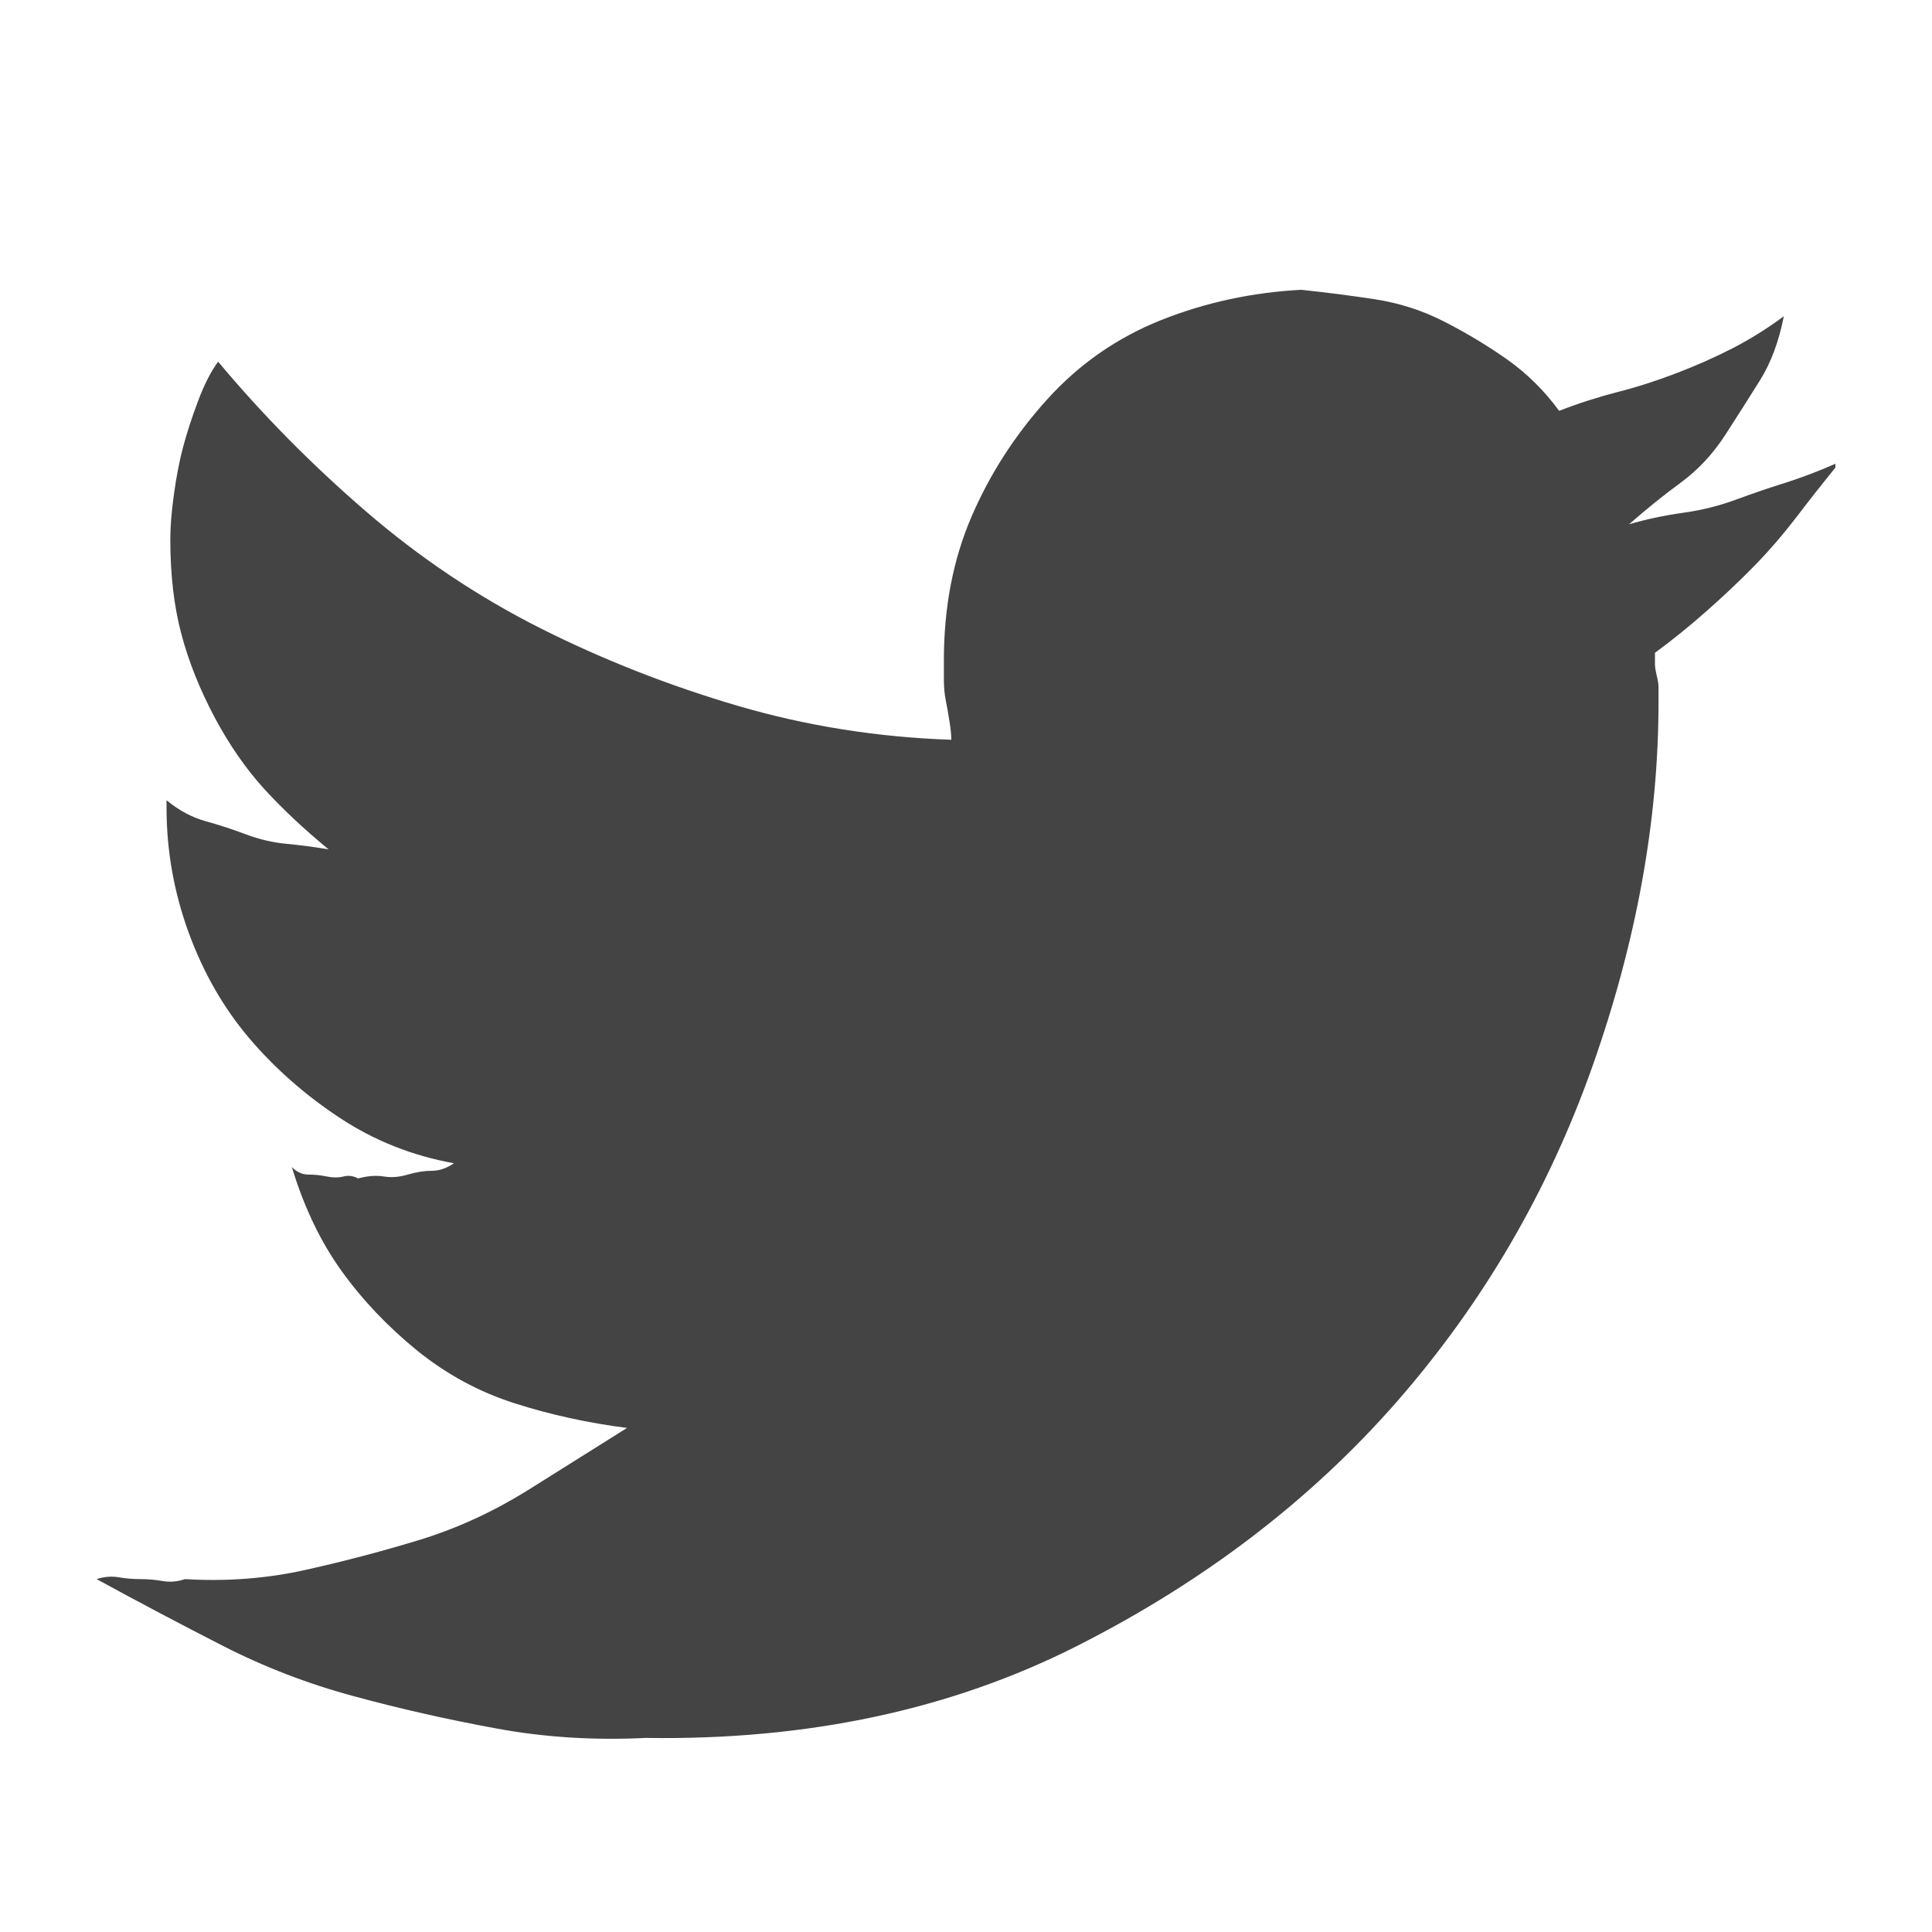 <svg width="20px" height="20px" viewBox="0 0 20 20" version="1.1" xmlns="http://www.w3.org/2000/svg" xmlns:xlink="http://www.w3.org/1999/xlink" fill="#444">
    <path d="M19,4.84 C18.873,4.997 18.739,5.166 18.6,5.349 C18.46,5.531 18.314,5.701 18.161,5.858 C18.008,6.014 17.843,6.17 17.665,6.327 C17.487,6.484 17.309,6.628 17.132,6.758 L17.132,6.876 C17.132,6.901 17.138,6.94 17.15,6.993 C17.163,7.045 17.169,7.084 17.169,7.11 L17.169,7.267 C17.169,8.493 16.94,9.752 16.483,11.044 C16.025,12.336 15.351,13.49 14.462,14.508 C13.572,15.525 12.473,16.367 11.163,17.032 C9.854,17.698 8.36,18.017 6.682,17.991 C6.148,18.017 5.634,17.985 5.138,17.893 C4.642,17.802 4.152,17.692 3.67,17.561 C3.186,17.431 2.728,17.254 2.296,17.032 C1.864,16.811 1.432,16.583 1,16.347 C1.076,16.322 1.153,16.315 1.229,16.328 C1.305,16.341 1.381,16.347 1.457,16.347 C1.534,16.347 1.61,16.354 1.686,16.367 C1.763,16.38 1.839,16.373 1.915,16.347 C2.347,16.373 2.767,16.341 3.174,16.249 C3.581,16.158 3.974,16.054 4.356,15.937 C4.737,15.819 5.106,15.649 5.462,15.428 C5.817,15.206 6.161,14.99 6.491,14.782 C6.085,14.73 5.697,14.645 5.328,14.527 C4.96,14.41 4.623,14.227 4.317,13.98 C4.013,13.732 3.752,13.458 3.536,13.157 C3.32,12.857 3.148,12.499 3.021,12.081 C3.072,12.133 3.129,12.159 3.192,12.159 C3.256,12.159 3.32,12.166 3.383,12.179 C3.447,12.192 3.504,12.192 3.555,12.179 C3.606,12.166 3.657,12.172 3.707,12.199 C3.809,12.172 3.898,12.166 3.974,12.179 C4.051,12.192 4.134,12.185 4.222,12.159 C4.311,12.133 4.394,12.12 4.47,12.12 C4.546,12.12 4.623,12.094 4.699,12.042 C4.267,11.964 3.873,11.807 3.517,11.572 C3.161,11.337 2.849,11.063 2.582,10.75 C2.316,10.437 2.106,10.072 1.953,9.654 C1.801,9.237 1.724,8.806 1.724,8.363 L1.724,8.343 C1.724,8.356 1.724,8.35 1.724,8.323 L1.724,8.304 C1.724,8.317 1.724,8.31 1.724,8.284 C1.852,8.389 1.985,8.461 2.125,8.5 C2.264,8.538 2.404,8.584 2.545,8.637 C2.684,8.689 2.824,8.722 2.964,8.735 C3.103,8.748 3.25,8.767 3.402,8.793 C3.148,8.584 2.926,8.376 2.735,8.167 C2.545,7.958 2.373,7.71 2.22,7.423 C2.068,7.136 1.953,6.849 1.877,6.562 C1.801,6.275 1.763,5.949 1.763,5.584 C1.763,5.453 1.775,5.296 1.801,5.114 C1.826,4.931 1.858,4.768 1.896,4.625 C1.935,4.481 1.985,4.324 2.049,4.155 C2.112,3.985 2.182,3.848 2.258,3.744 C2.716,4.292 3.224,4.807 3.784,5.29 C4.343,5.773 4.947,6.177 5.595,6.504 C6.244,6.83 6.924,7.097 7.635,7.306 C8.348,7.515 9.085,7.632 9.848,7.658 C9.848,7.606 9.841,7.54 9.828,7.462 C9.816,7.384 9.803,7.312 9.79,7.247 C9.777,7.182 9.771,7.11 9.771,7.032 L9.771,6.836 C9.771,6.288 9.866,5.792 10.057,5.349 C10.248,4.905 10.509,4.501 10.839,4.136 C11.169,3.77 11.563,3.496 12.021,3.313 C12.479,3.131 12.962,3.027 13.47,3 C13.725,3.027 13.979,3.059 14.233,3.098 C14.487,3.137 14.729,3.215 14.958,3.333 C15.186,3.45 15.403,3.581 15.606,3.724 C15.809,3.868 15.987,4.044 16.14,4.253 C16.343,4.174 16.547,4.109 16.75,4.057 C16.954,4.005 17.157,3.939 17.36,3.861 C17.564,3.783 17.754,3.698 17.932,3.607 C18.11,3.516 18.288,3.405 18.466,3.274 C18.415,3.535 18.332,3.757 18.218,3.939 C18.104,4.122 17.983,4.311 17.856,4.508 C17.729,4.703 17.576,4.866 17.398,4.997 C17.22,5.127 17.043,5.271 16.864,5.427 C17.043,5.375 17.227,5.336 17.418,5.309 C17.608,5.283 17.793,5.238 17.971,5.172 C18.148,5.107 18.32,5.048 18.485,4.997 C18.65,4.944 18.822,4.879 19,4.801 L19,4.84"></path>
</svg>